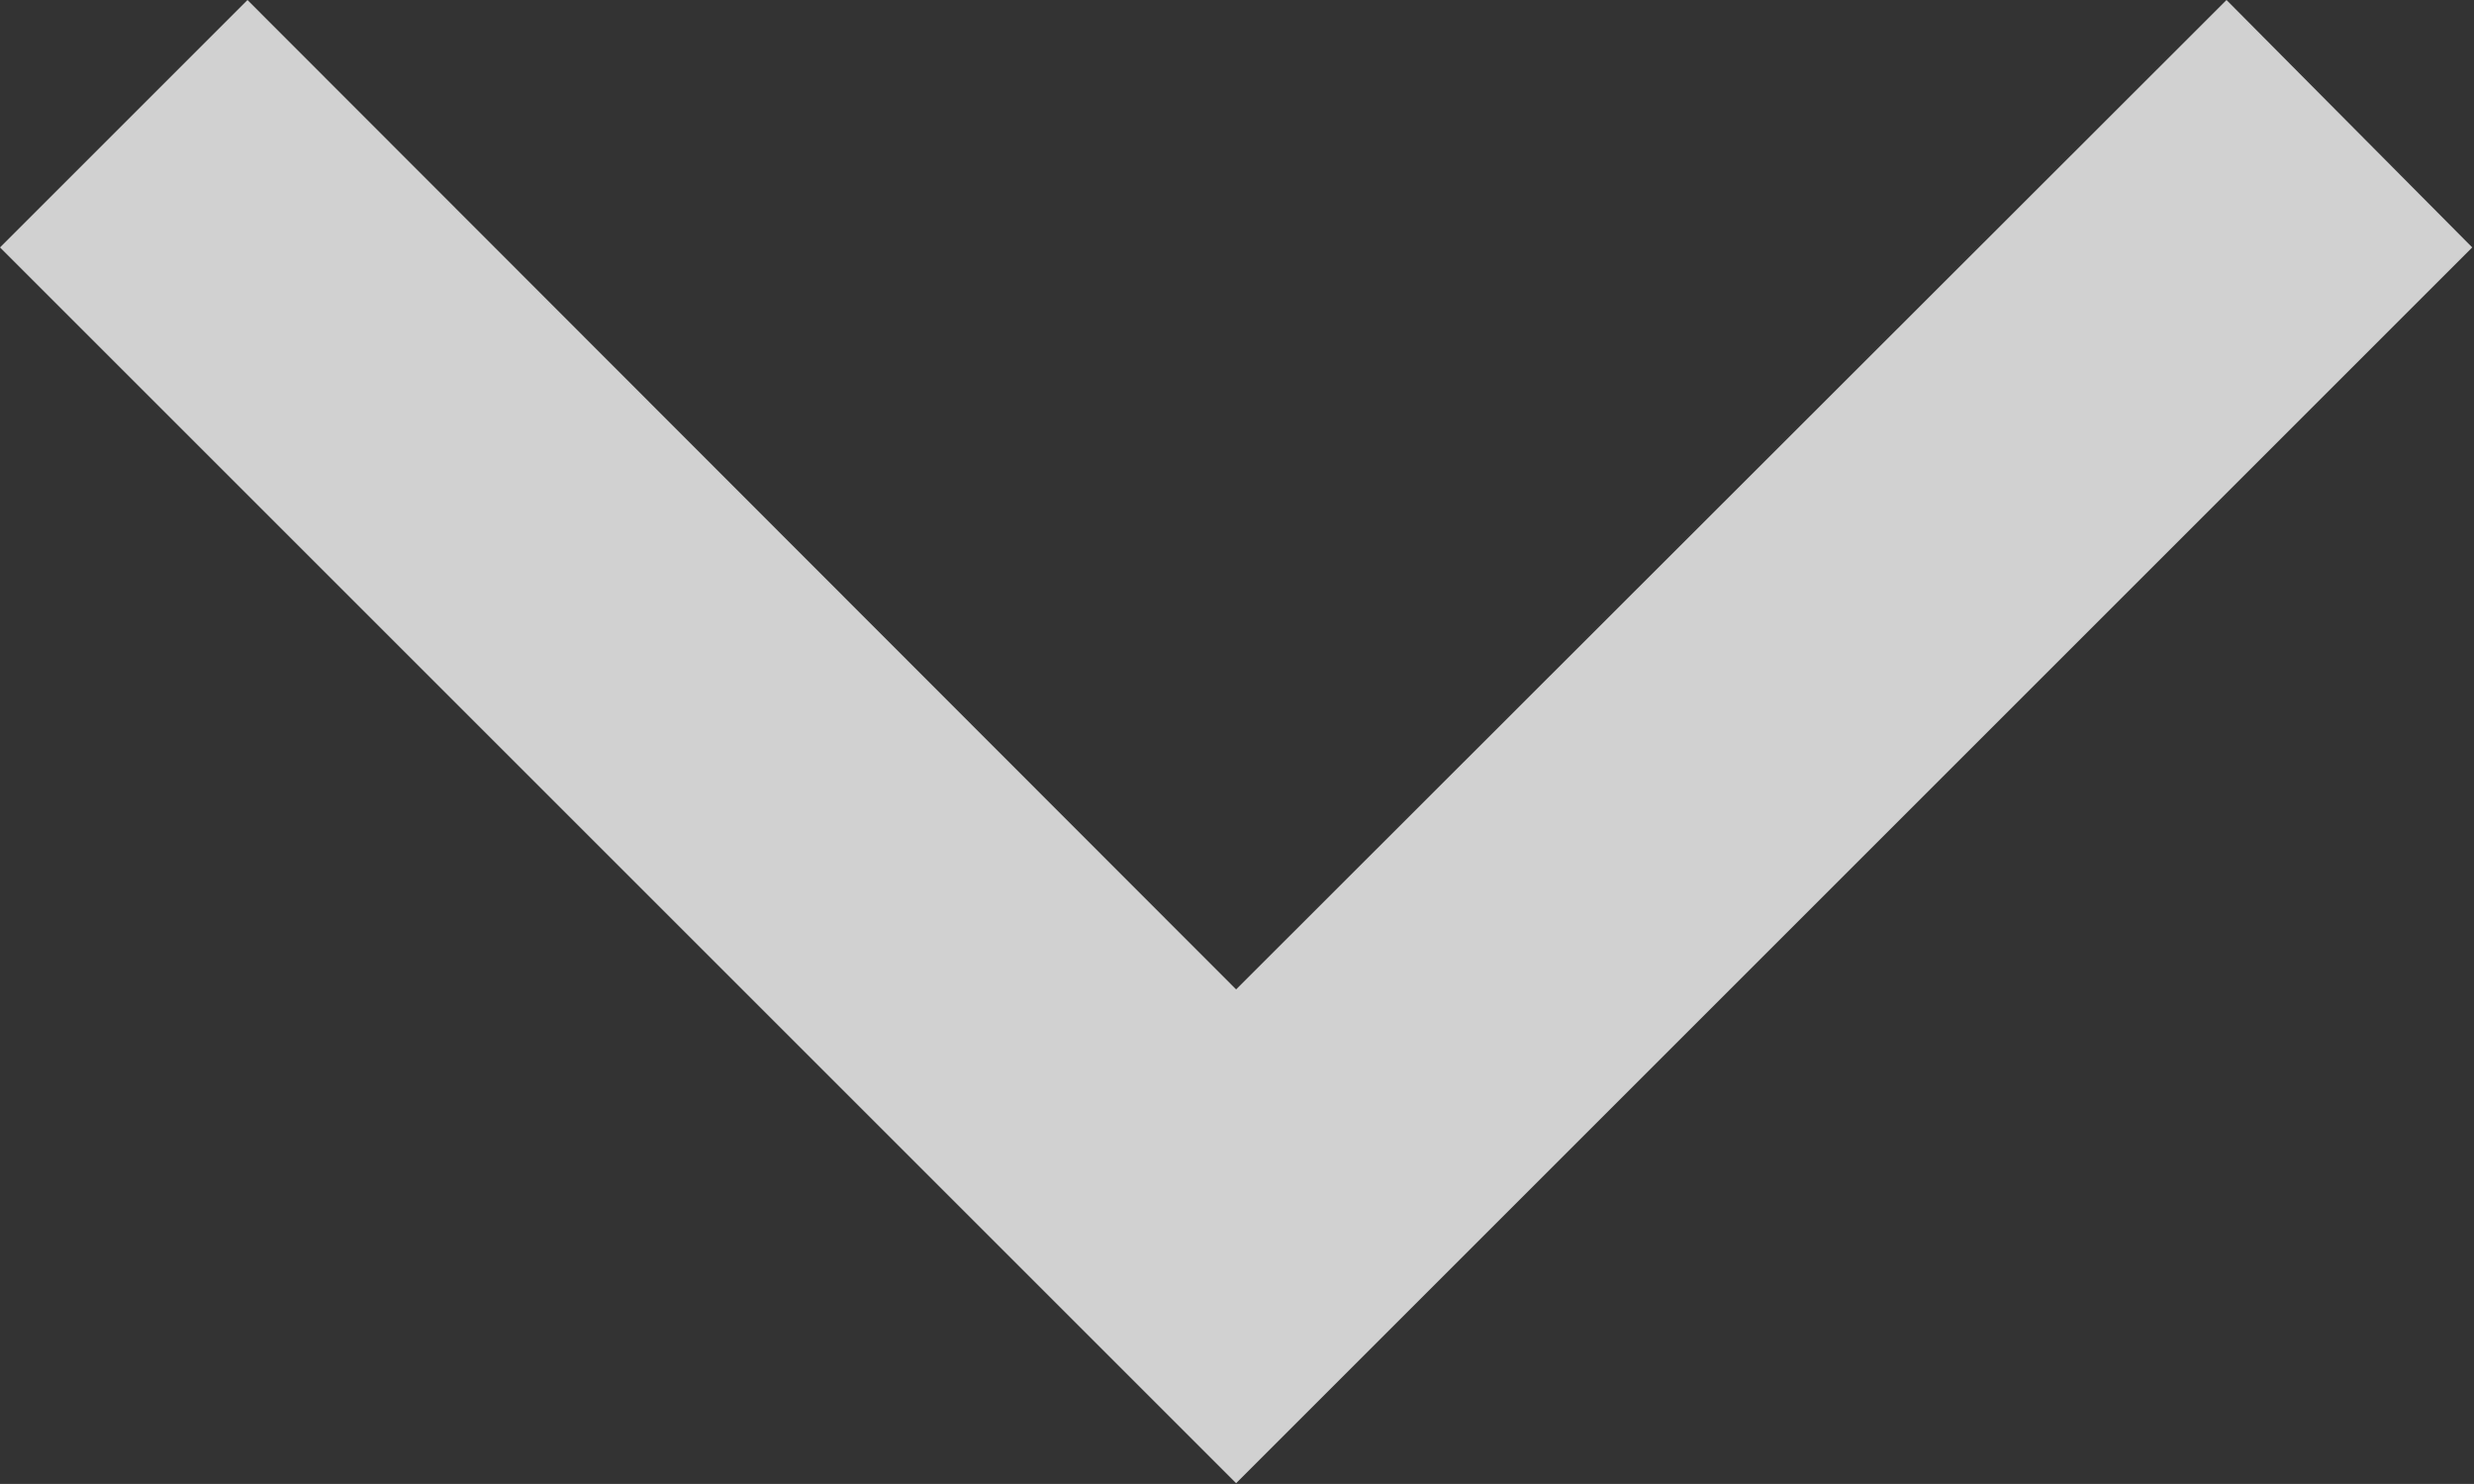 <svg xmlns="http://www.w3.org/2000/svg" width="9.807" height="5.884" viewBox="0 0 9.807 5.884">
  <rect x="0" y="0" width="9.807" height="5.884" fill="#333333" stroke="none"/>
  <path id="chevron-down" d="M.981,0,0,.981l4.9,4.9,4.9-4.9L8.826,0,4.9,3.923Z" fill="#fff" opacity="0.77"/>
</svg>
